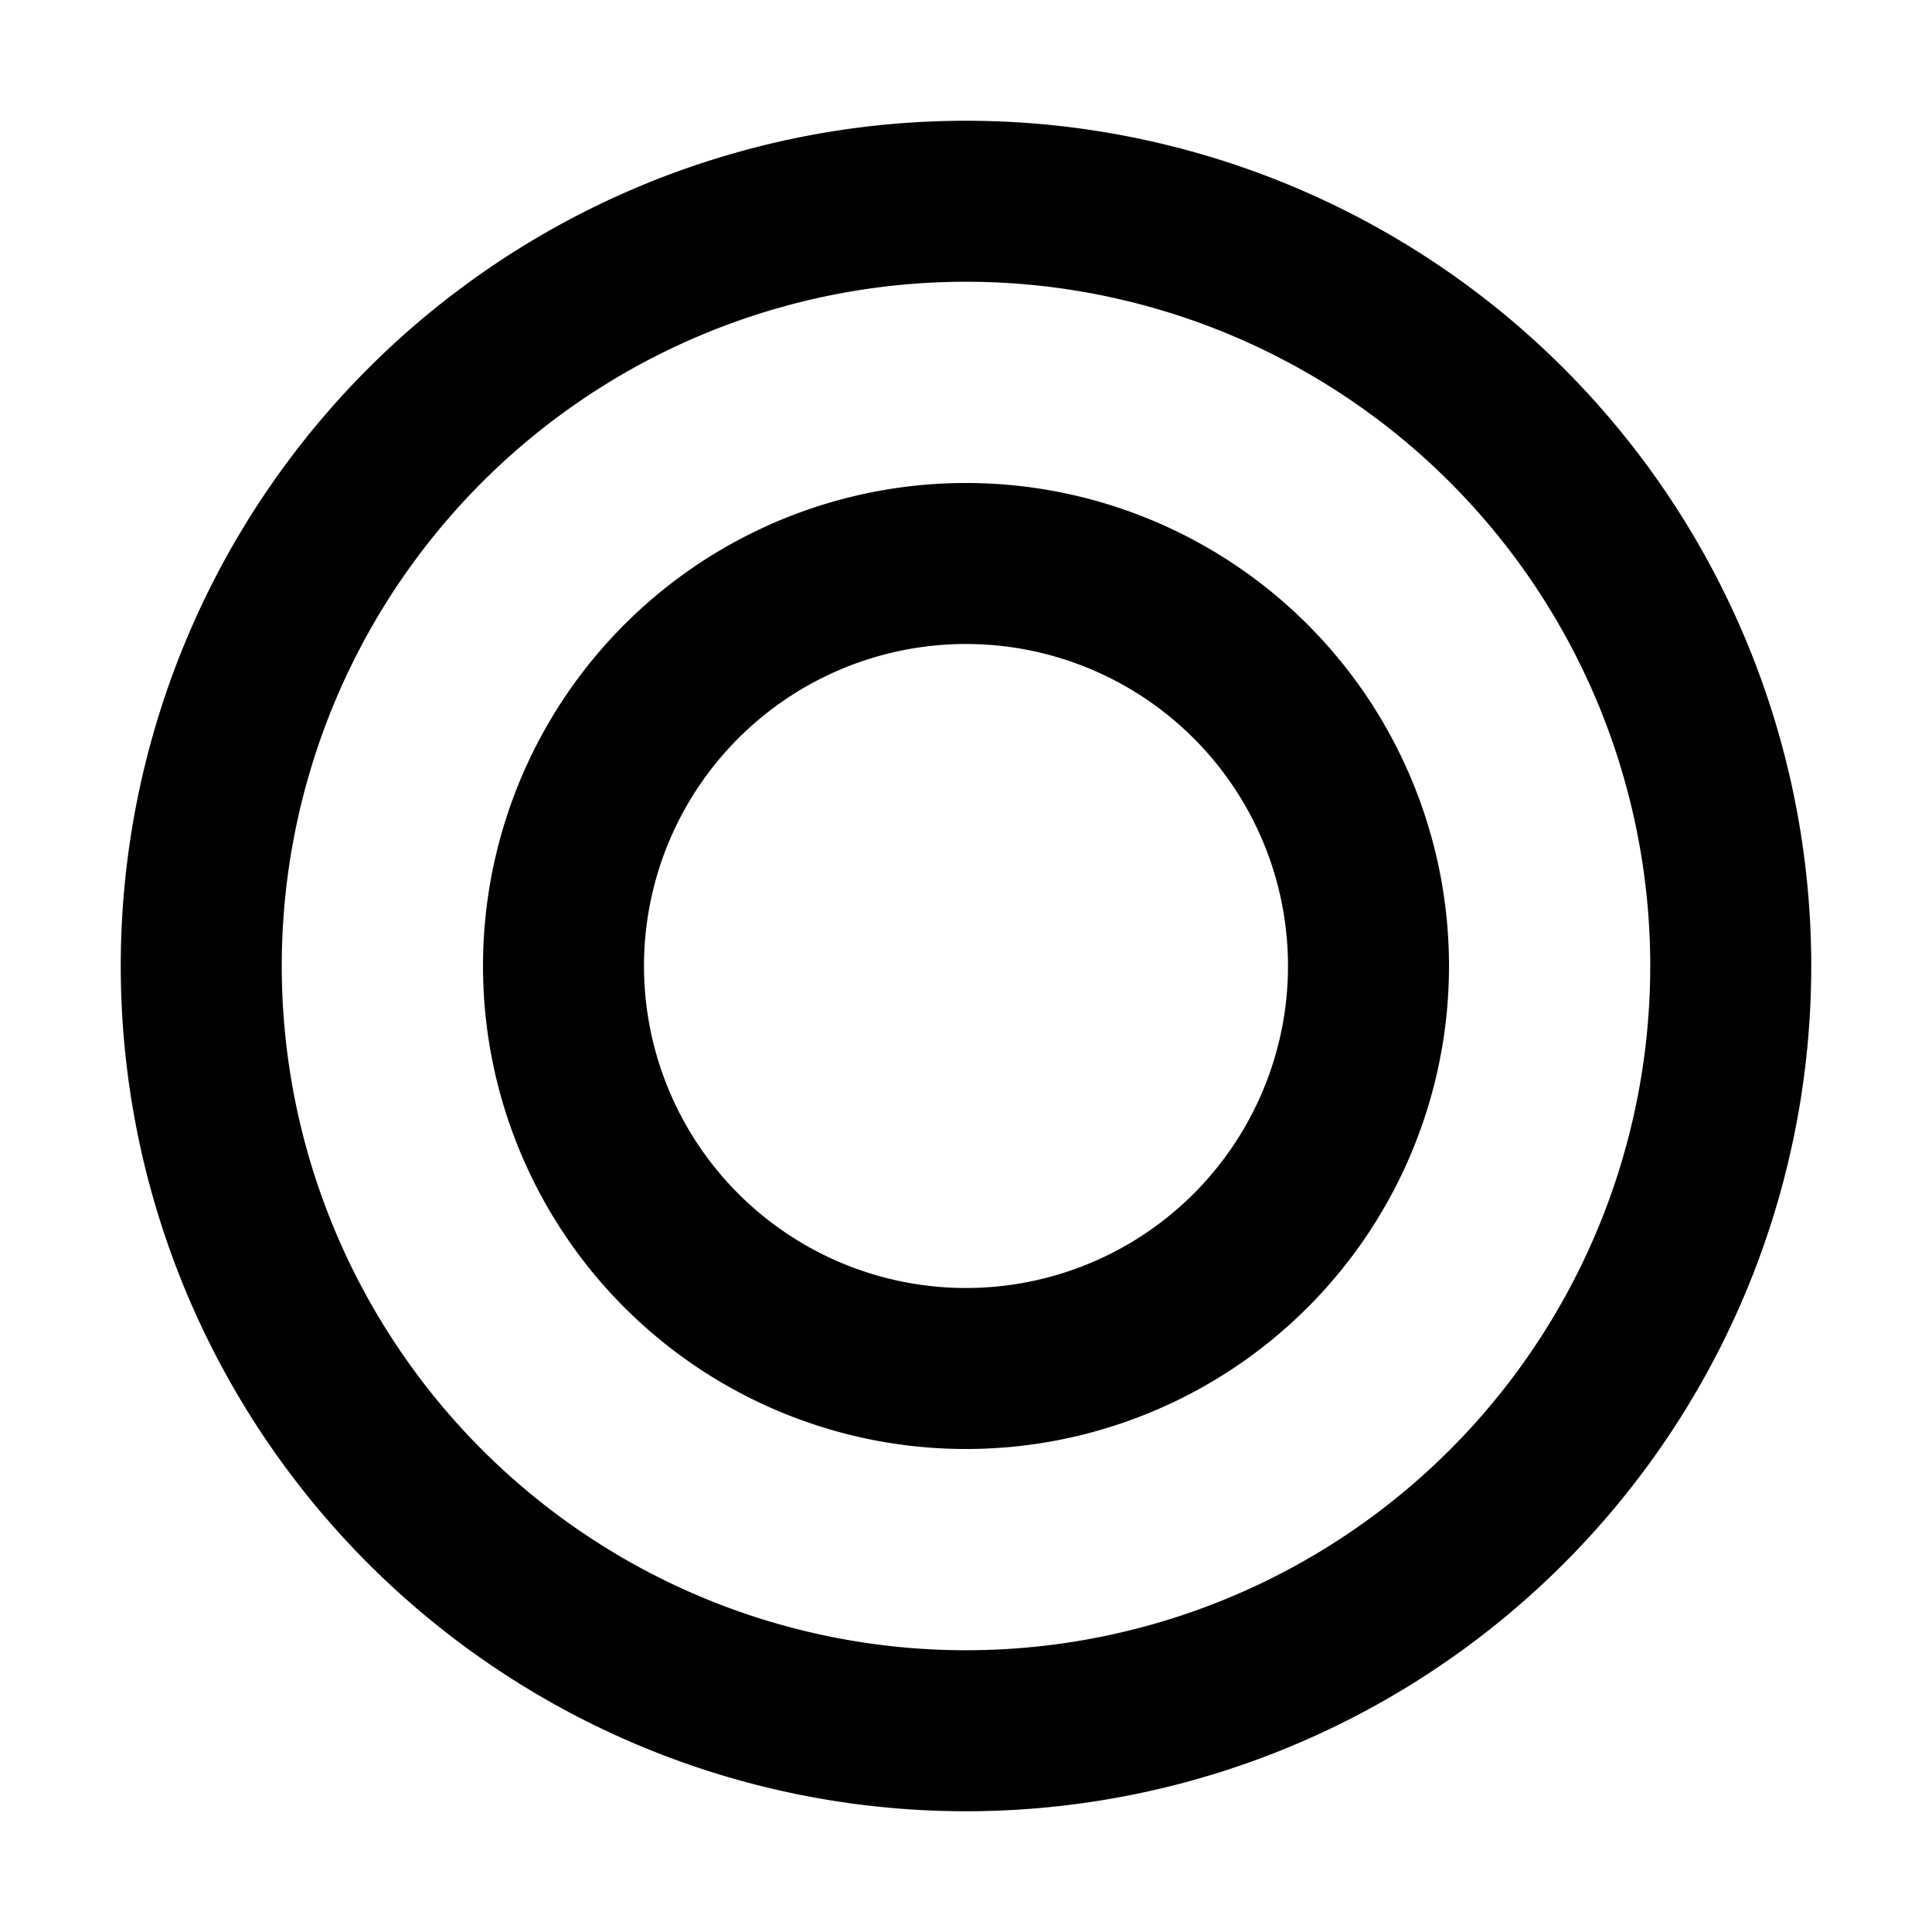 <svg xmlns="http://www.w3.org/2000/svg" width="16" height="16" viewBox="0 0 24 24" fill="none" stroke="currentColor" stroke-width="2" stroke-linecap="round" stroke-linejoin="round"><path d="M2.5 12a9.5 9.5 0 1 1 19 0 9.5 9.5 0 0 1-19 0z"></path><path d="M7 12a5 5 0 1 1 10 0 5 5 0 0 1-10 0z"></path></svg>
